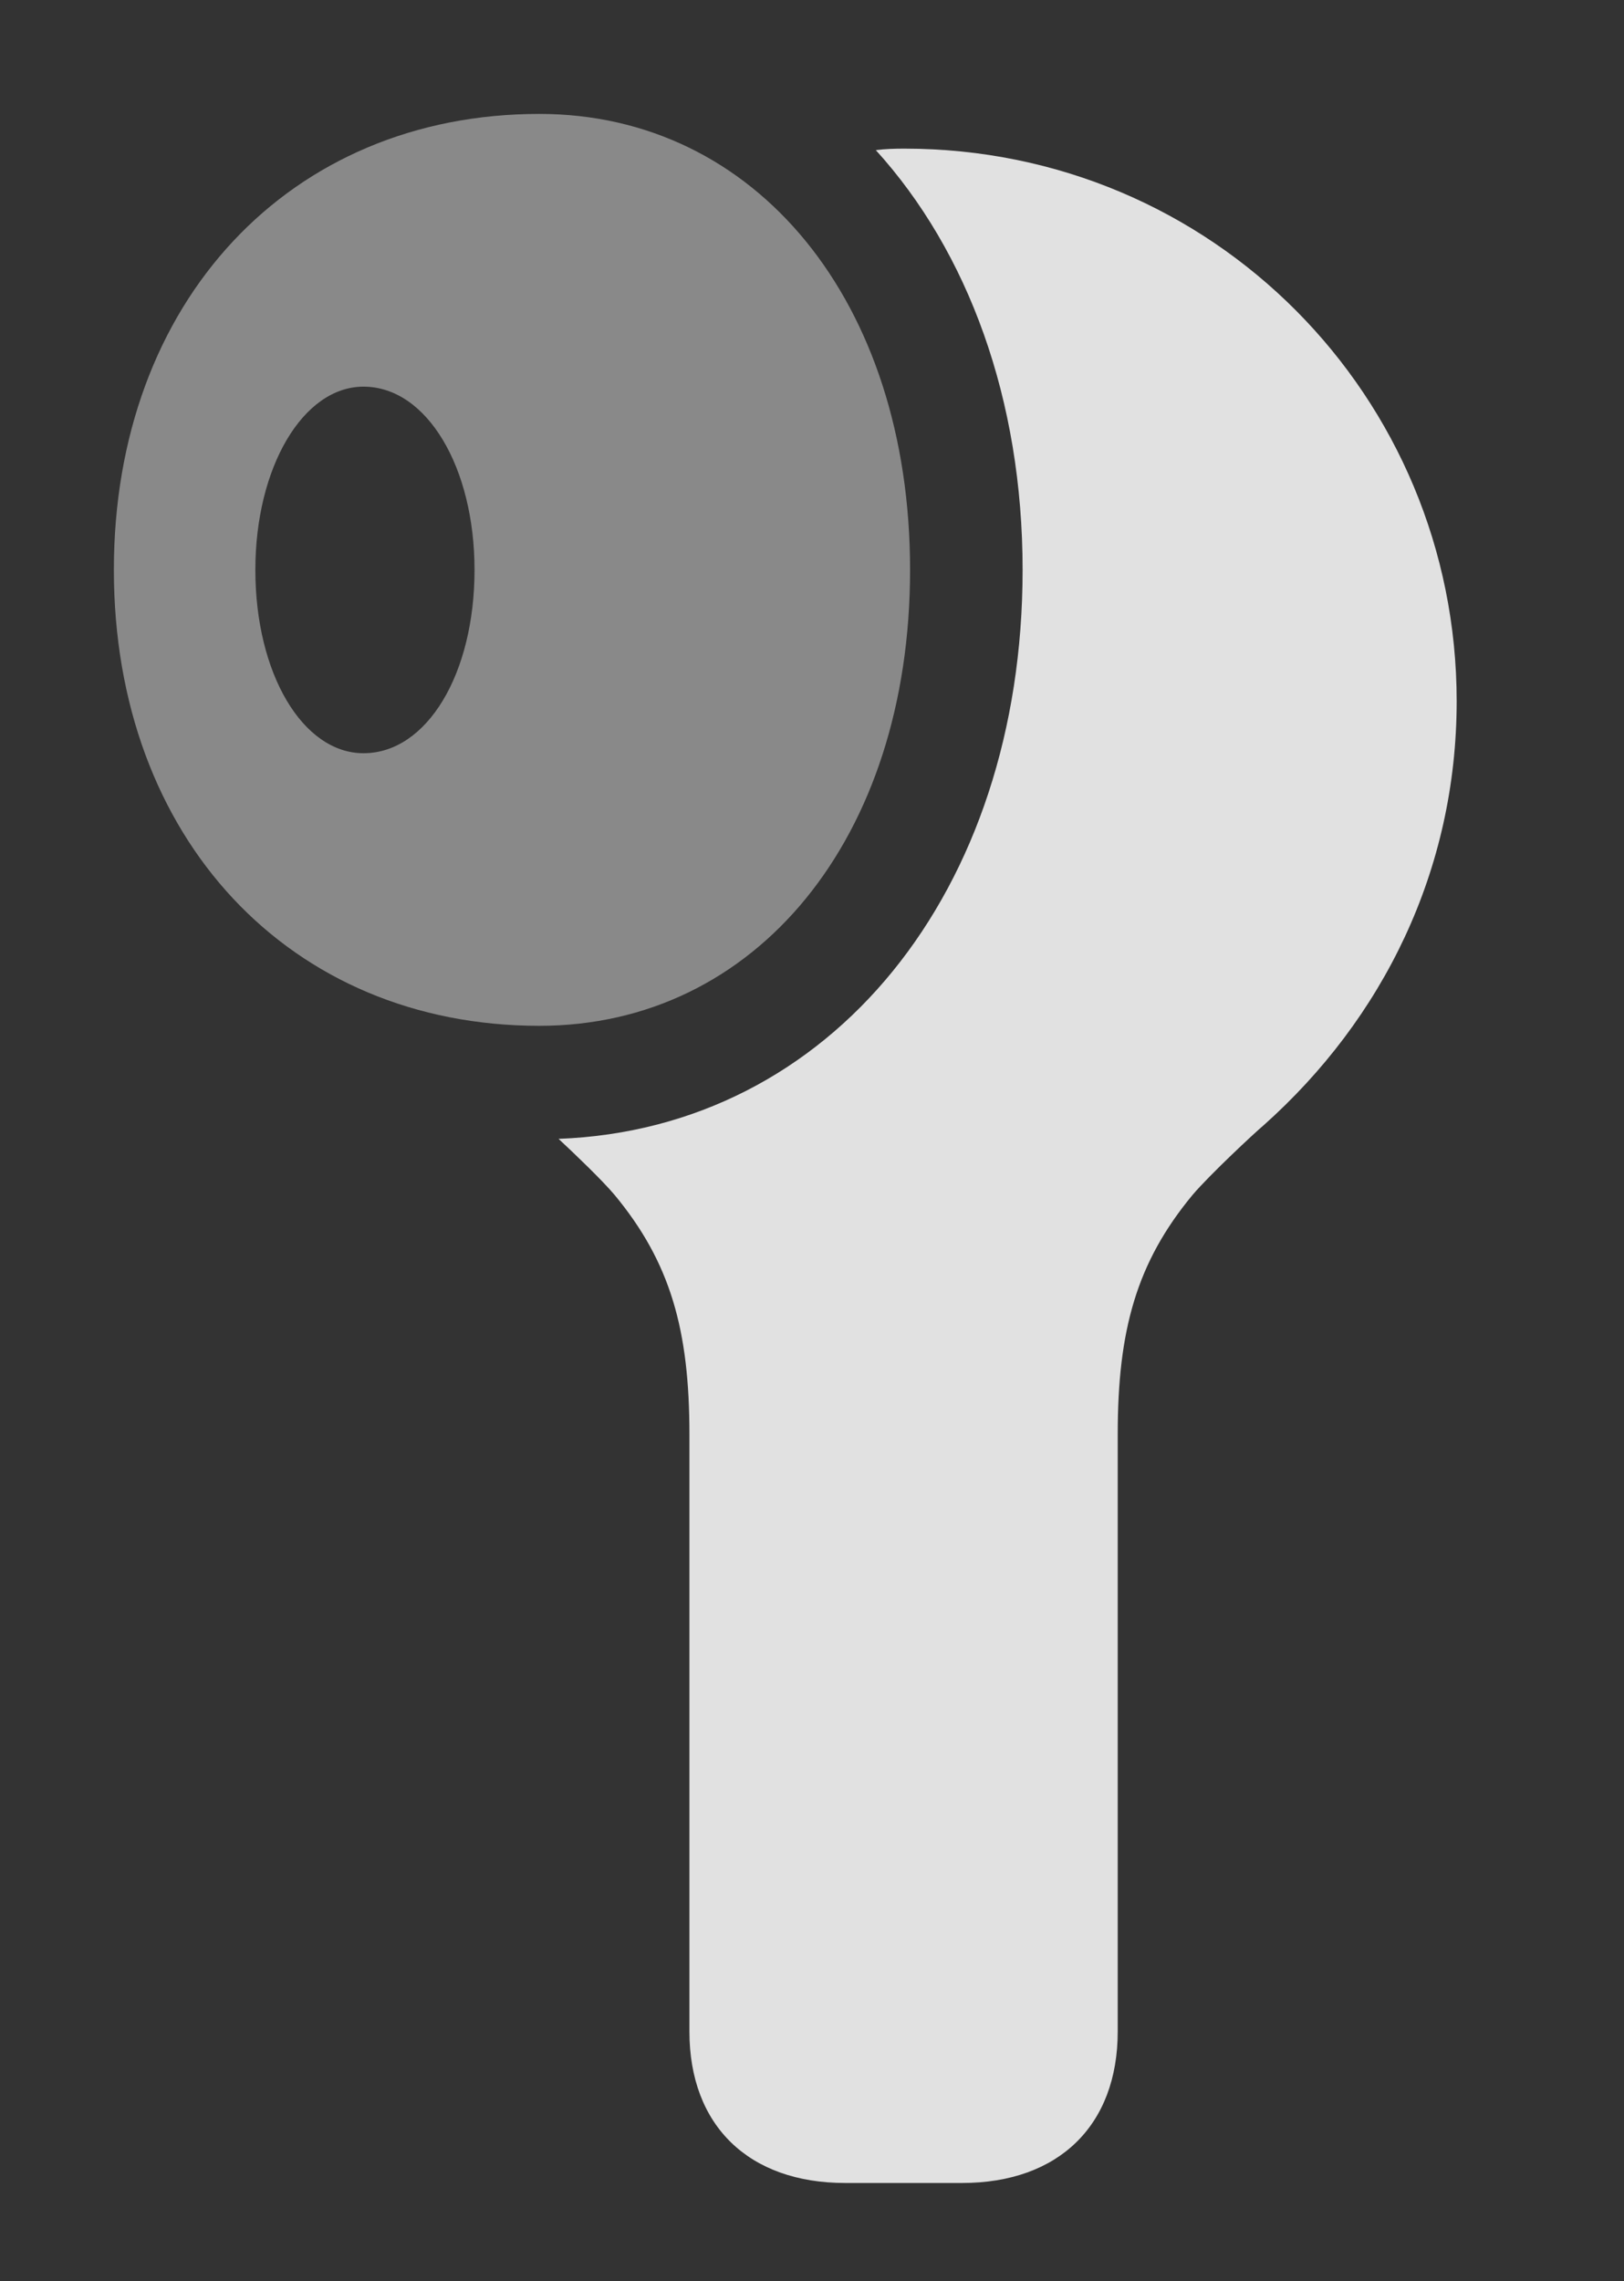<?xml version="1.0" encoding="UTF-8"?>
<!--Generator: Apple Native CoreSVG 341-->
<!DOCTYPE svg
PUBLIC "-//W3C//DTD SVG 1.1//EN"
       "http://www.w3.org/Graphics/SVG/1.1/DTD/svg11.dtd">
<svg version="1.1" xmlns="http://www.w3.org/2000/svg" xmlns:xlink="http://www.w3.org/1999/xlink" viewBox="0 0 10.996 15.44">
 <rect x="0" y="0" width="10.996" height="15.44" fill="#333333" stroke="none"/>
 <g>
  <rect height="15.44" opacity="0" width="10.996" x="0" y="0"/>
  <path d="M9.863 4.746C9.863 5.889 9.365 6.895 8.555 7.617C8.496 7.666 8.193 7.949 8.076 8.086C7.695 8.545 7.568 9.004 7.568 9.707L7.568 13.75C7.568 14.385 7.168 14.775 6.514 14.775L5.723 14.775C5.068 14.775 4.668 14.385 4.668 13.75L4.668 9.707C4.668 9.004 4.541 8.545 4.16 8.086C4.077 7.988 3.898 7.816 3.782 7.708C5.628 7.639 6.924 6.033 6.924 3.857C6.924 2.703 6.555 1.704 5.93 1.016C5.993 1.008 6.058 1.006 6.123 1.006C8.213 1.006 9.863 2.686 9.863 4.746Z" fill="white" fill-opacity="0.85"/>
  <path d="M3.652 6.943C5.117 6.943 6.162 5.674 6.162 3.857C6.162 2.041 5.117 0.771 3.652 0.771C1.963 0.771 0.771 2.041 0.771 3.857C0.771 5.674 1.963 6.943 3.652 6.943ZM2.461 5.098C2.051 5.098 1.729 4.561 1.729 3.857C1.729 3.164 2.051 2.617 2.461 2.617C2.891 2.617 3.213 3.164 3.213 3.857C3.213 4.561 2.891 5.098 2.461 5.098Z" fill="white" fill-opacity="0.425"/>
 </g>
</svg>
